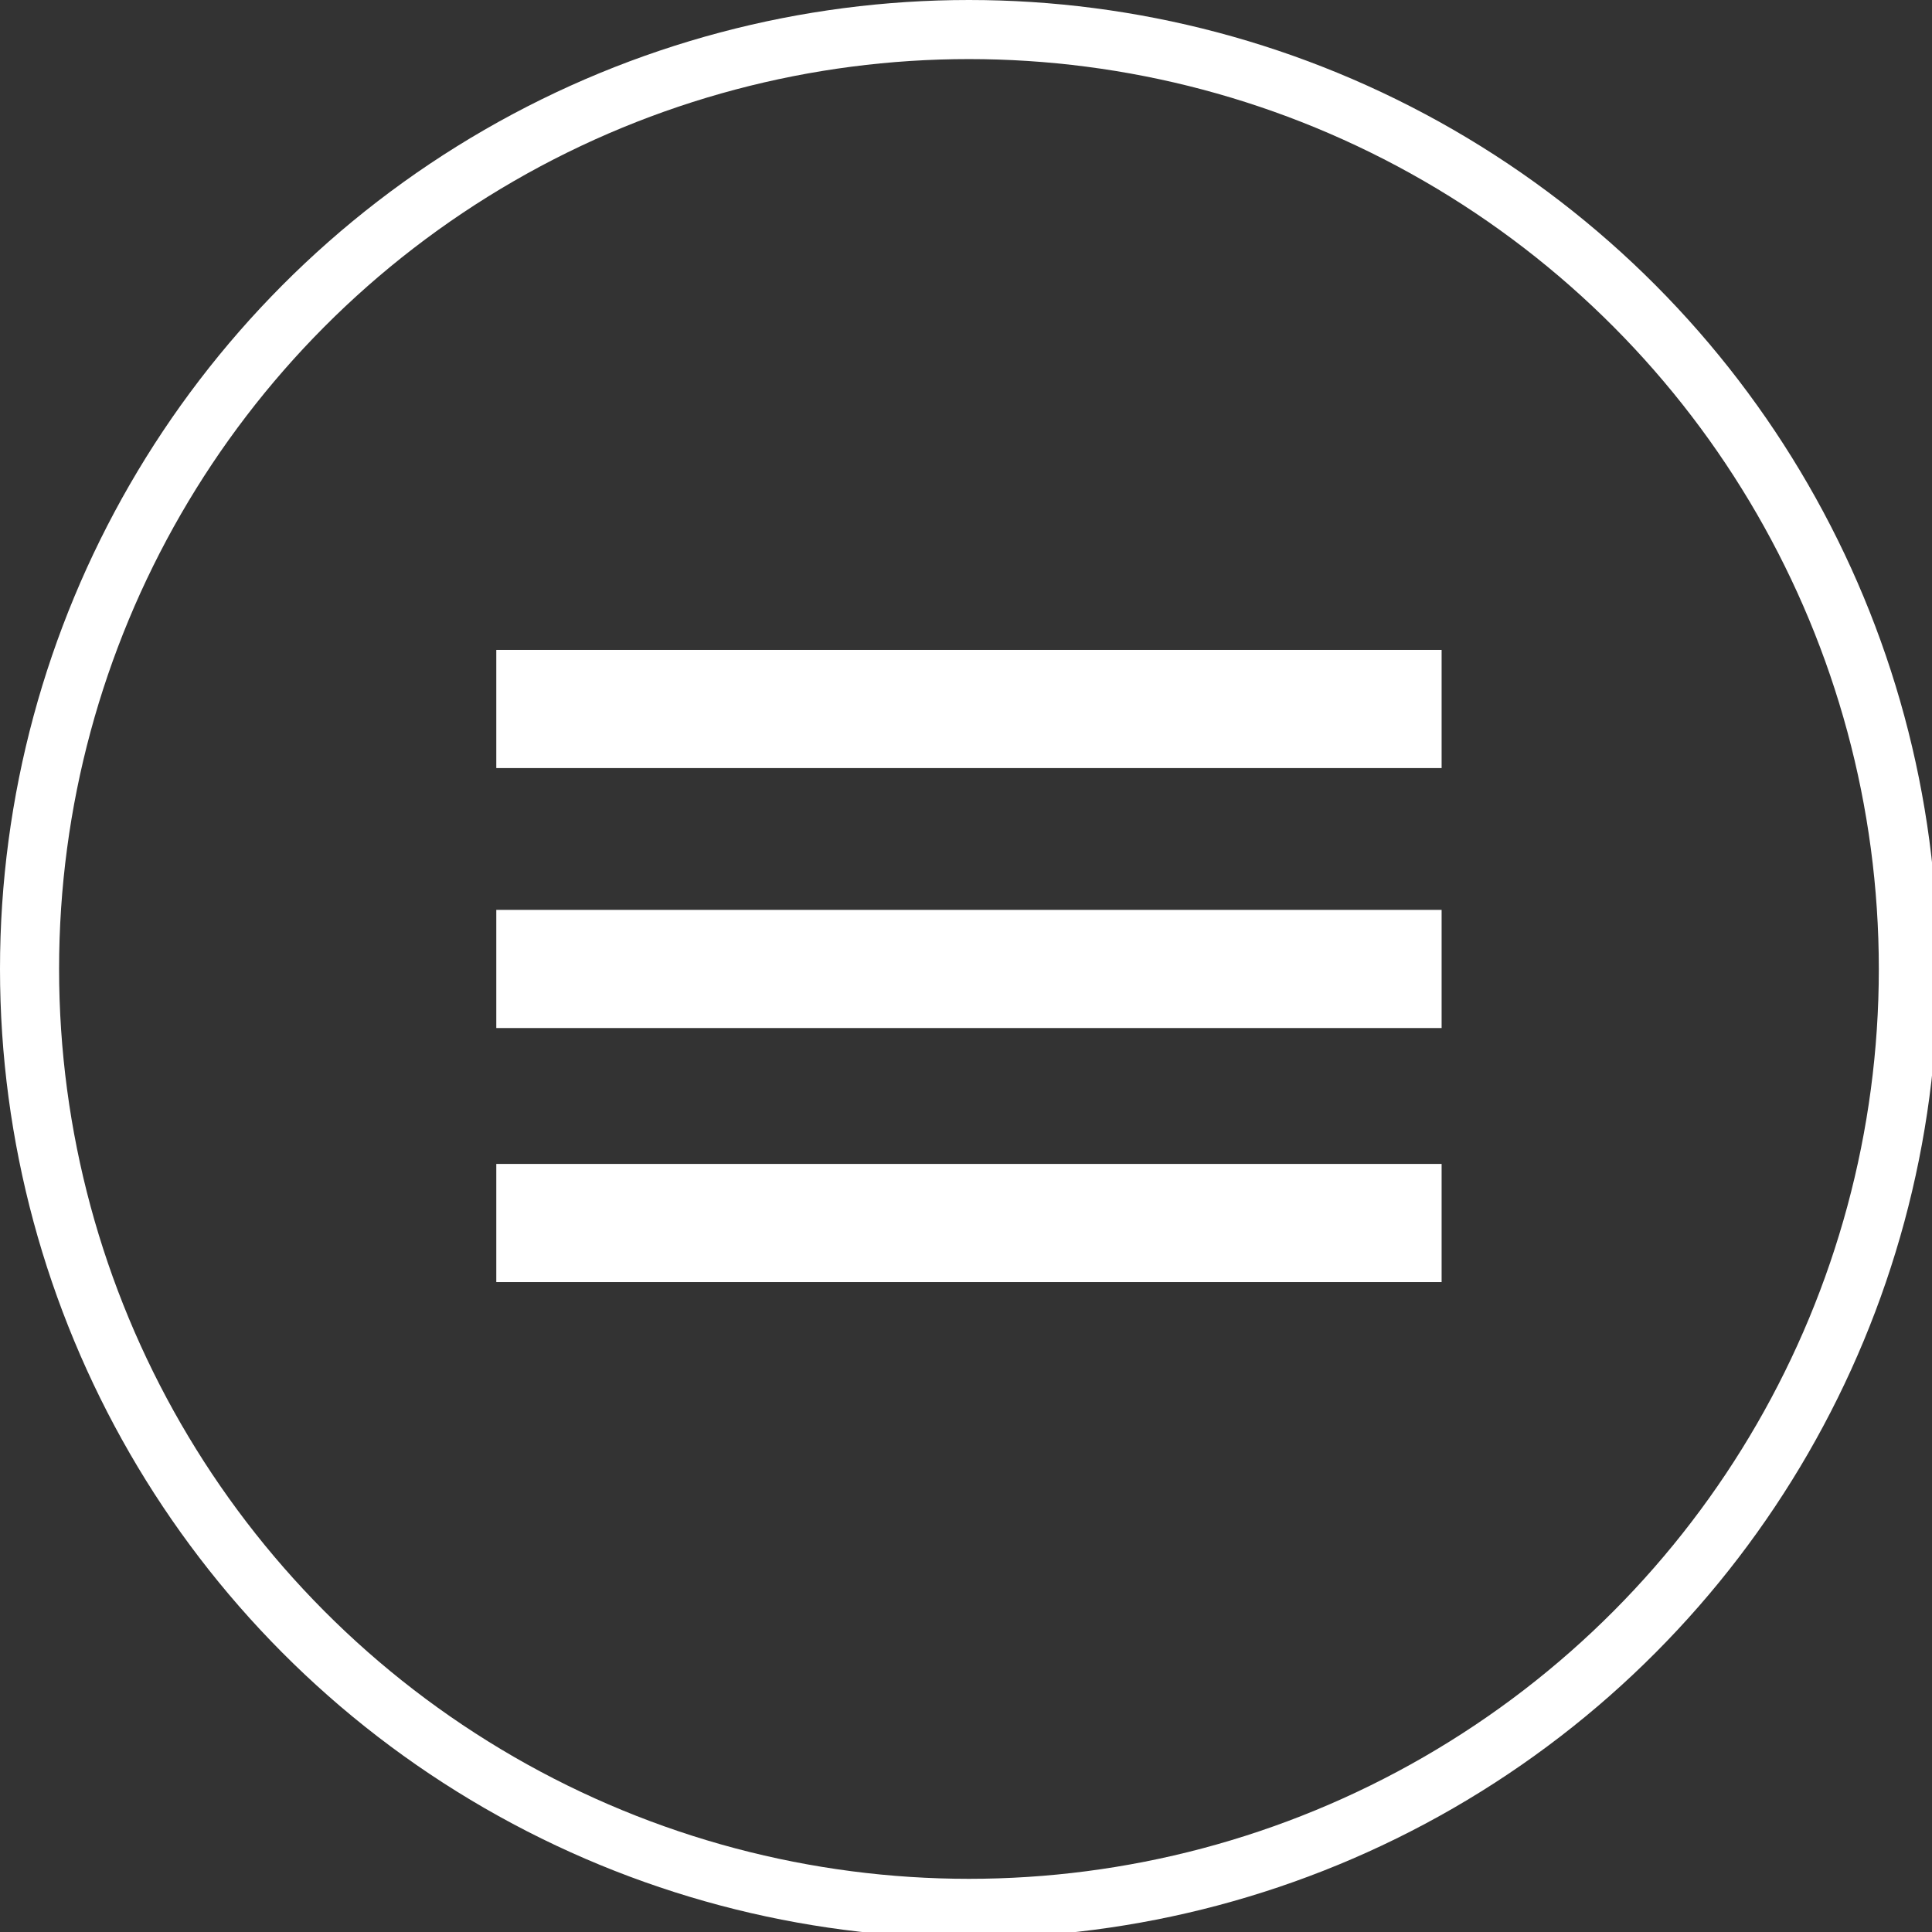 <!-- Generator: Adobe Illustrator 19.1.0, SVG Export Plug-In  -->
<svg version="1.1"
	 xmlns="http://www.w3.org/2000/svg" xmlns:xlink="http://www.w3.org/1999/xlink" xmlns:a="http://ns.adobe.com/AdobeSVGViewerExtensions/3.0/"
	 x="0px" y="0px" width="32.7px" height="32.7px" viewBox="0 0 32.7 32.7" enable-background="new 0 0 32.7 32.7"
	 xml:space="preserve">
<rect x="0" y="0" width="32.7" height="32.7" fill="#333333" stroke="none"/>
<defs>
</defs>
<g>
	<circle fill="none" stroke="#FFFFFF" stroke-miterlimit="10" cx="16.4" cy="16.4" r="15.9"/>
	<g>
		<rect x="8.4" y="11" fill="#FFFFFF" width="16" height="2"/>
		<rect x="8.4" y="15.4" fill="#FFFFFF" width="16" height="2"/>
		<rect x="8.4" y="19.7" fill="#FFFFFF" width="16" height="2"/>
	</g>
</g>
</svg>
